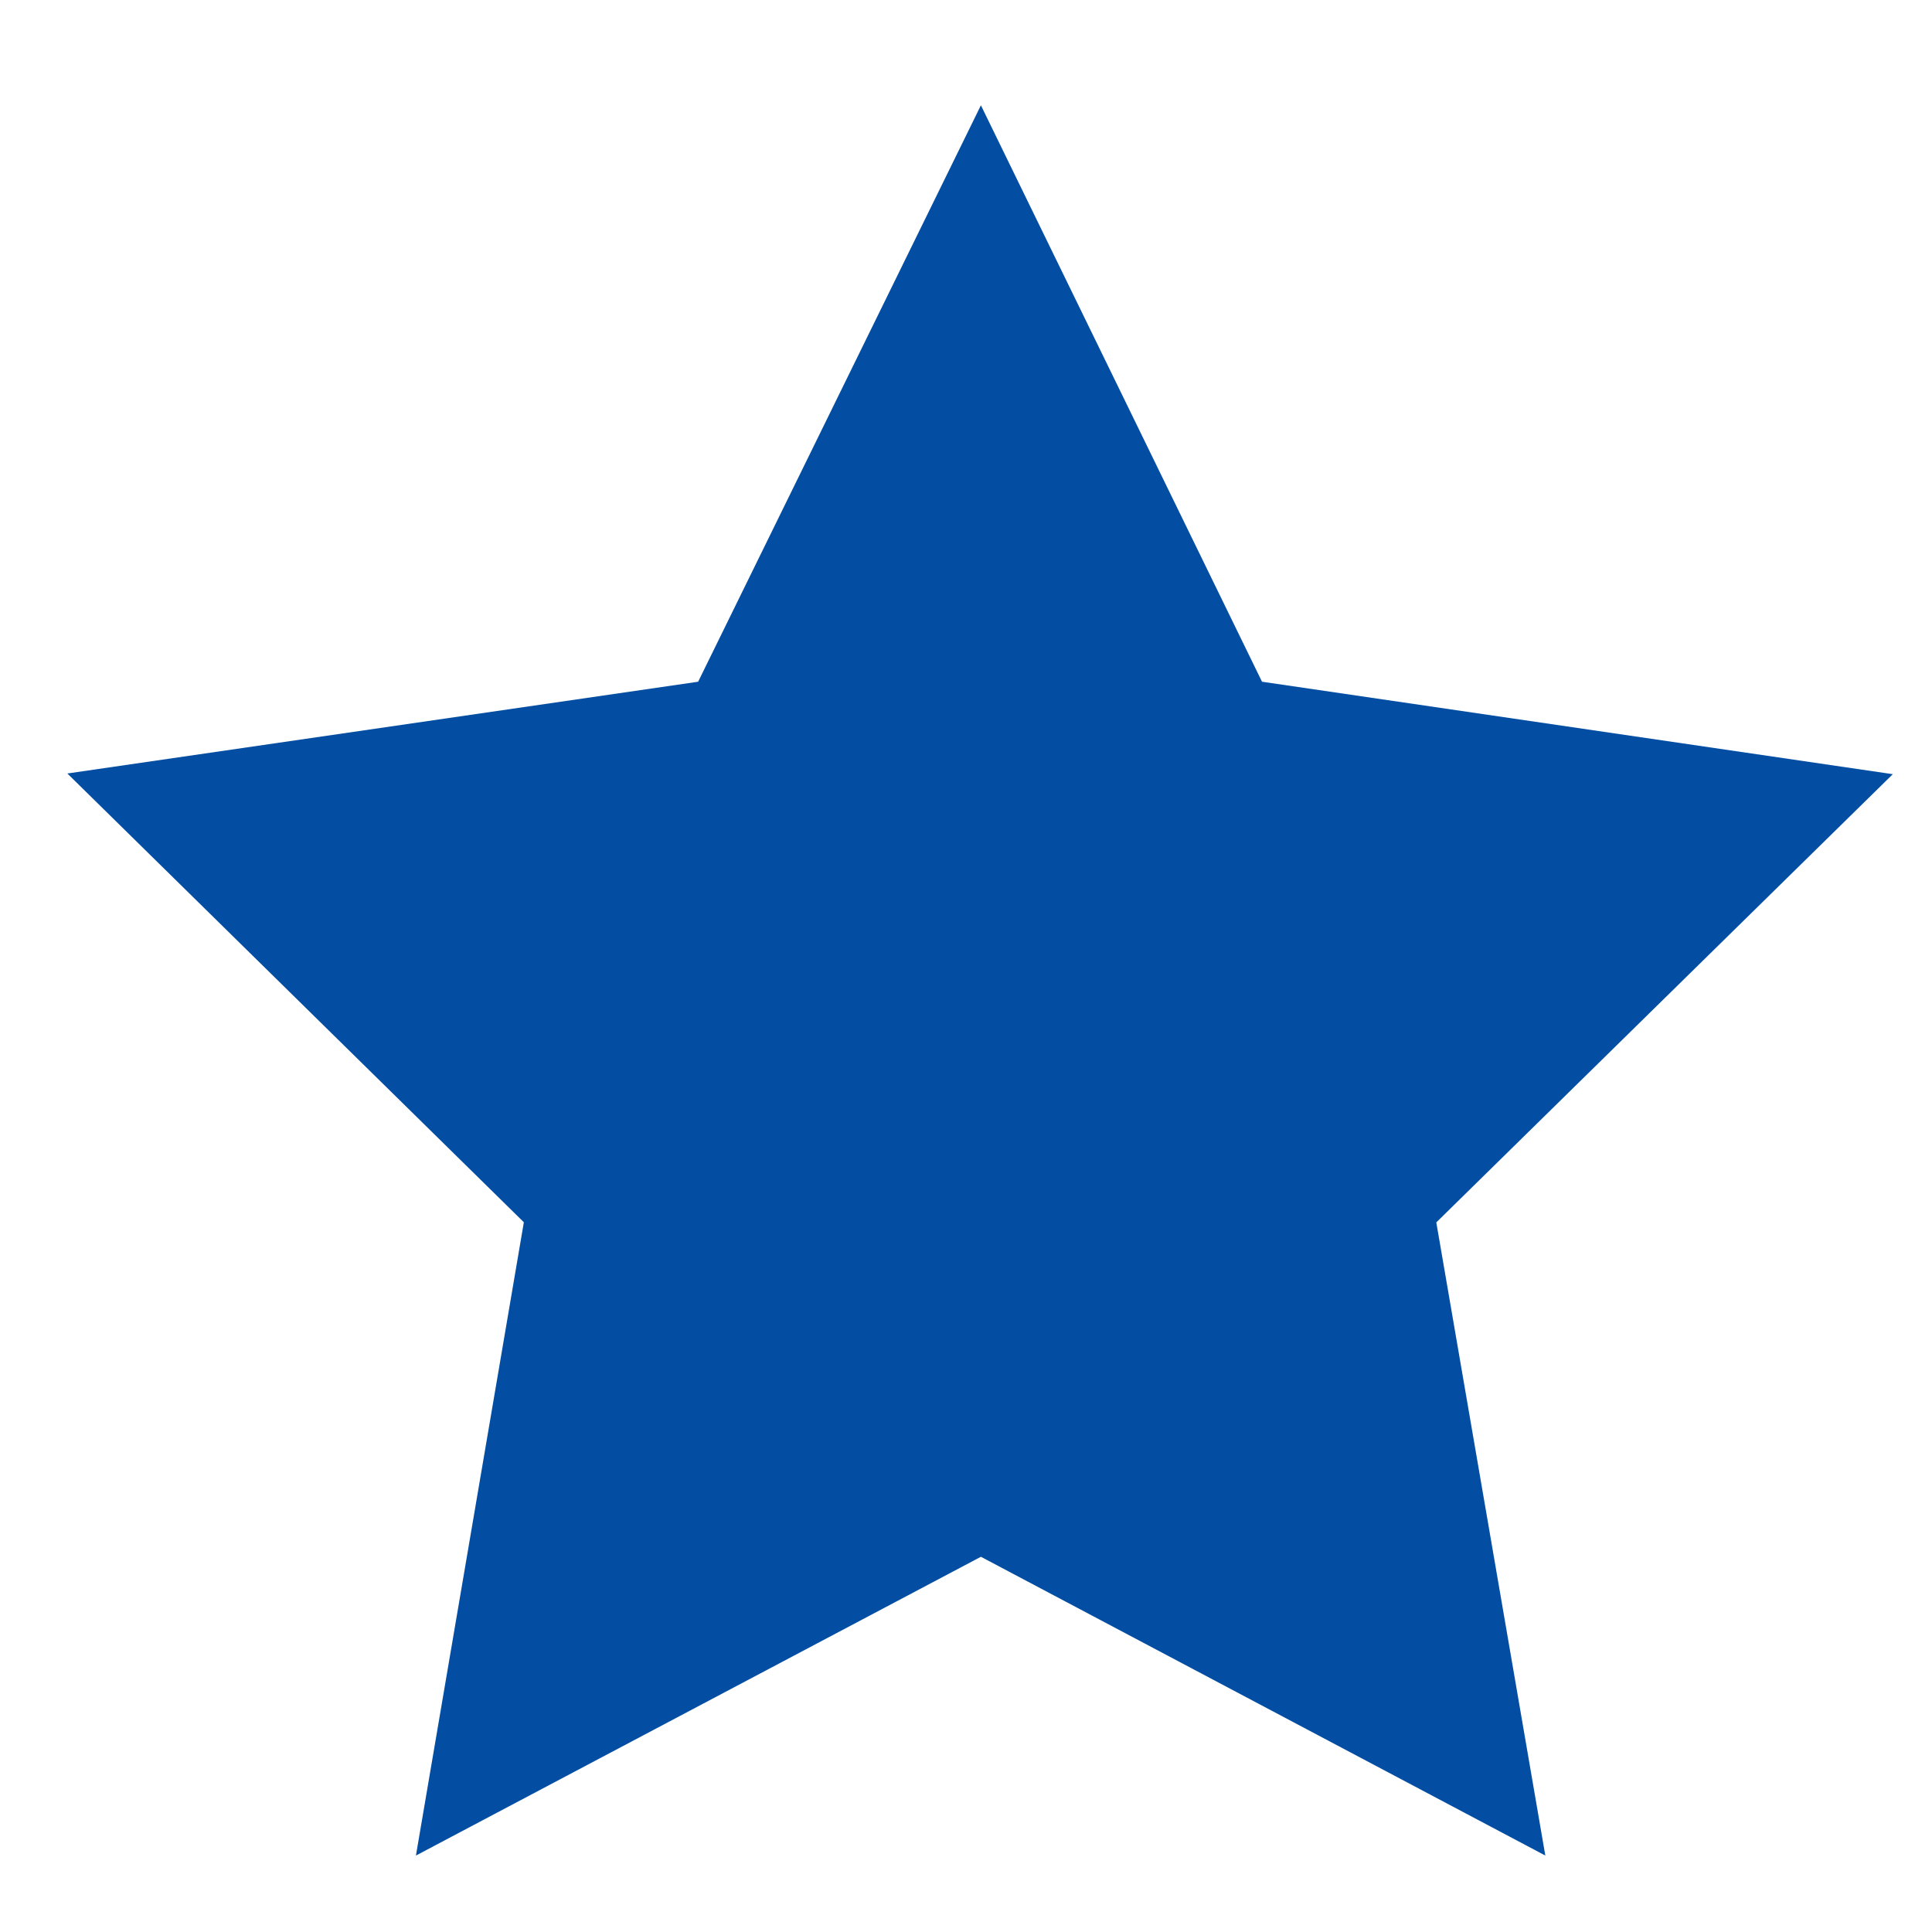 <svg id="star--filled" xmlns="http://www.w3.org/2000/svg" width="14" height="14" viewBox="0 0 14 14">
  <path id="Path_21126" data-name="Path 21126" d="M7.9,2,5.851,6.177,1.28,6.842l3.308,3.252-.782,4.589L7.9,12.518l4.09,2.165L11.2,10.095l3.308-3.248-4.571-.67Z" transform="translate(-0.792 -1.237)" fill="#034ea2"/>
  <rect id="_Transparent_Rectangle_" data-name="&lt;Transparent Rectangle&gt;" width="14" height="14" fill="none"/>
</svg>
